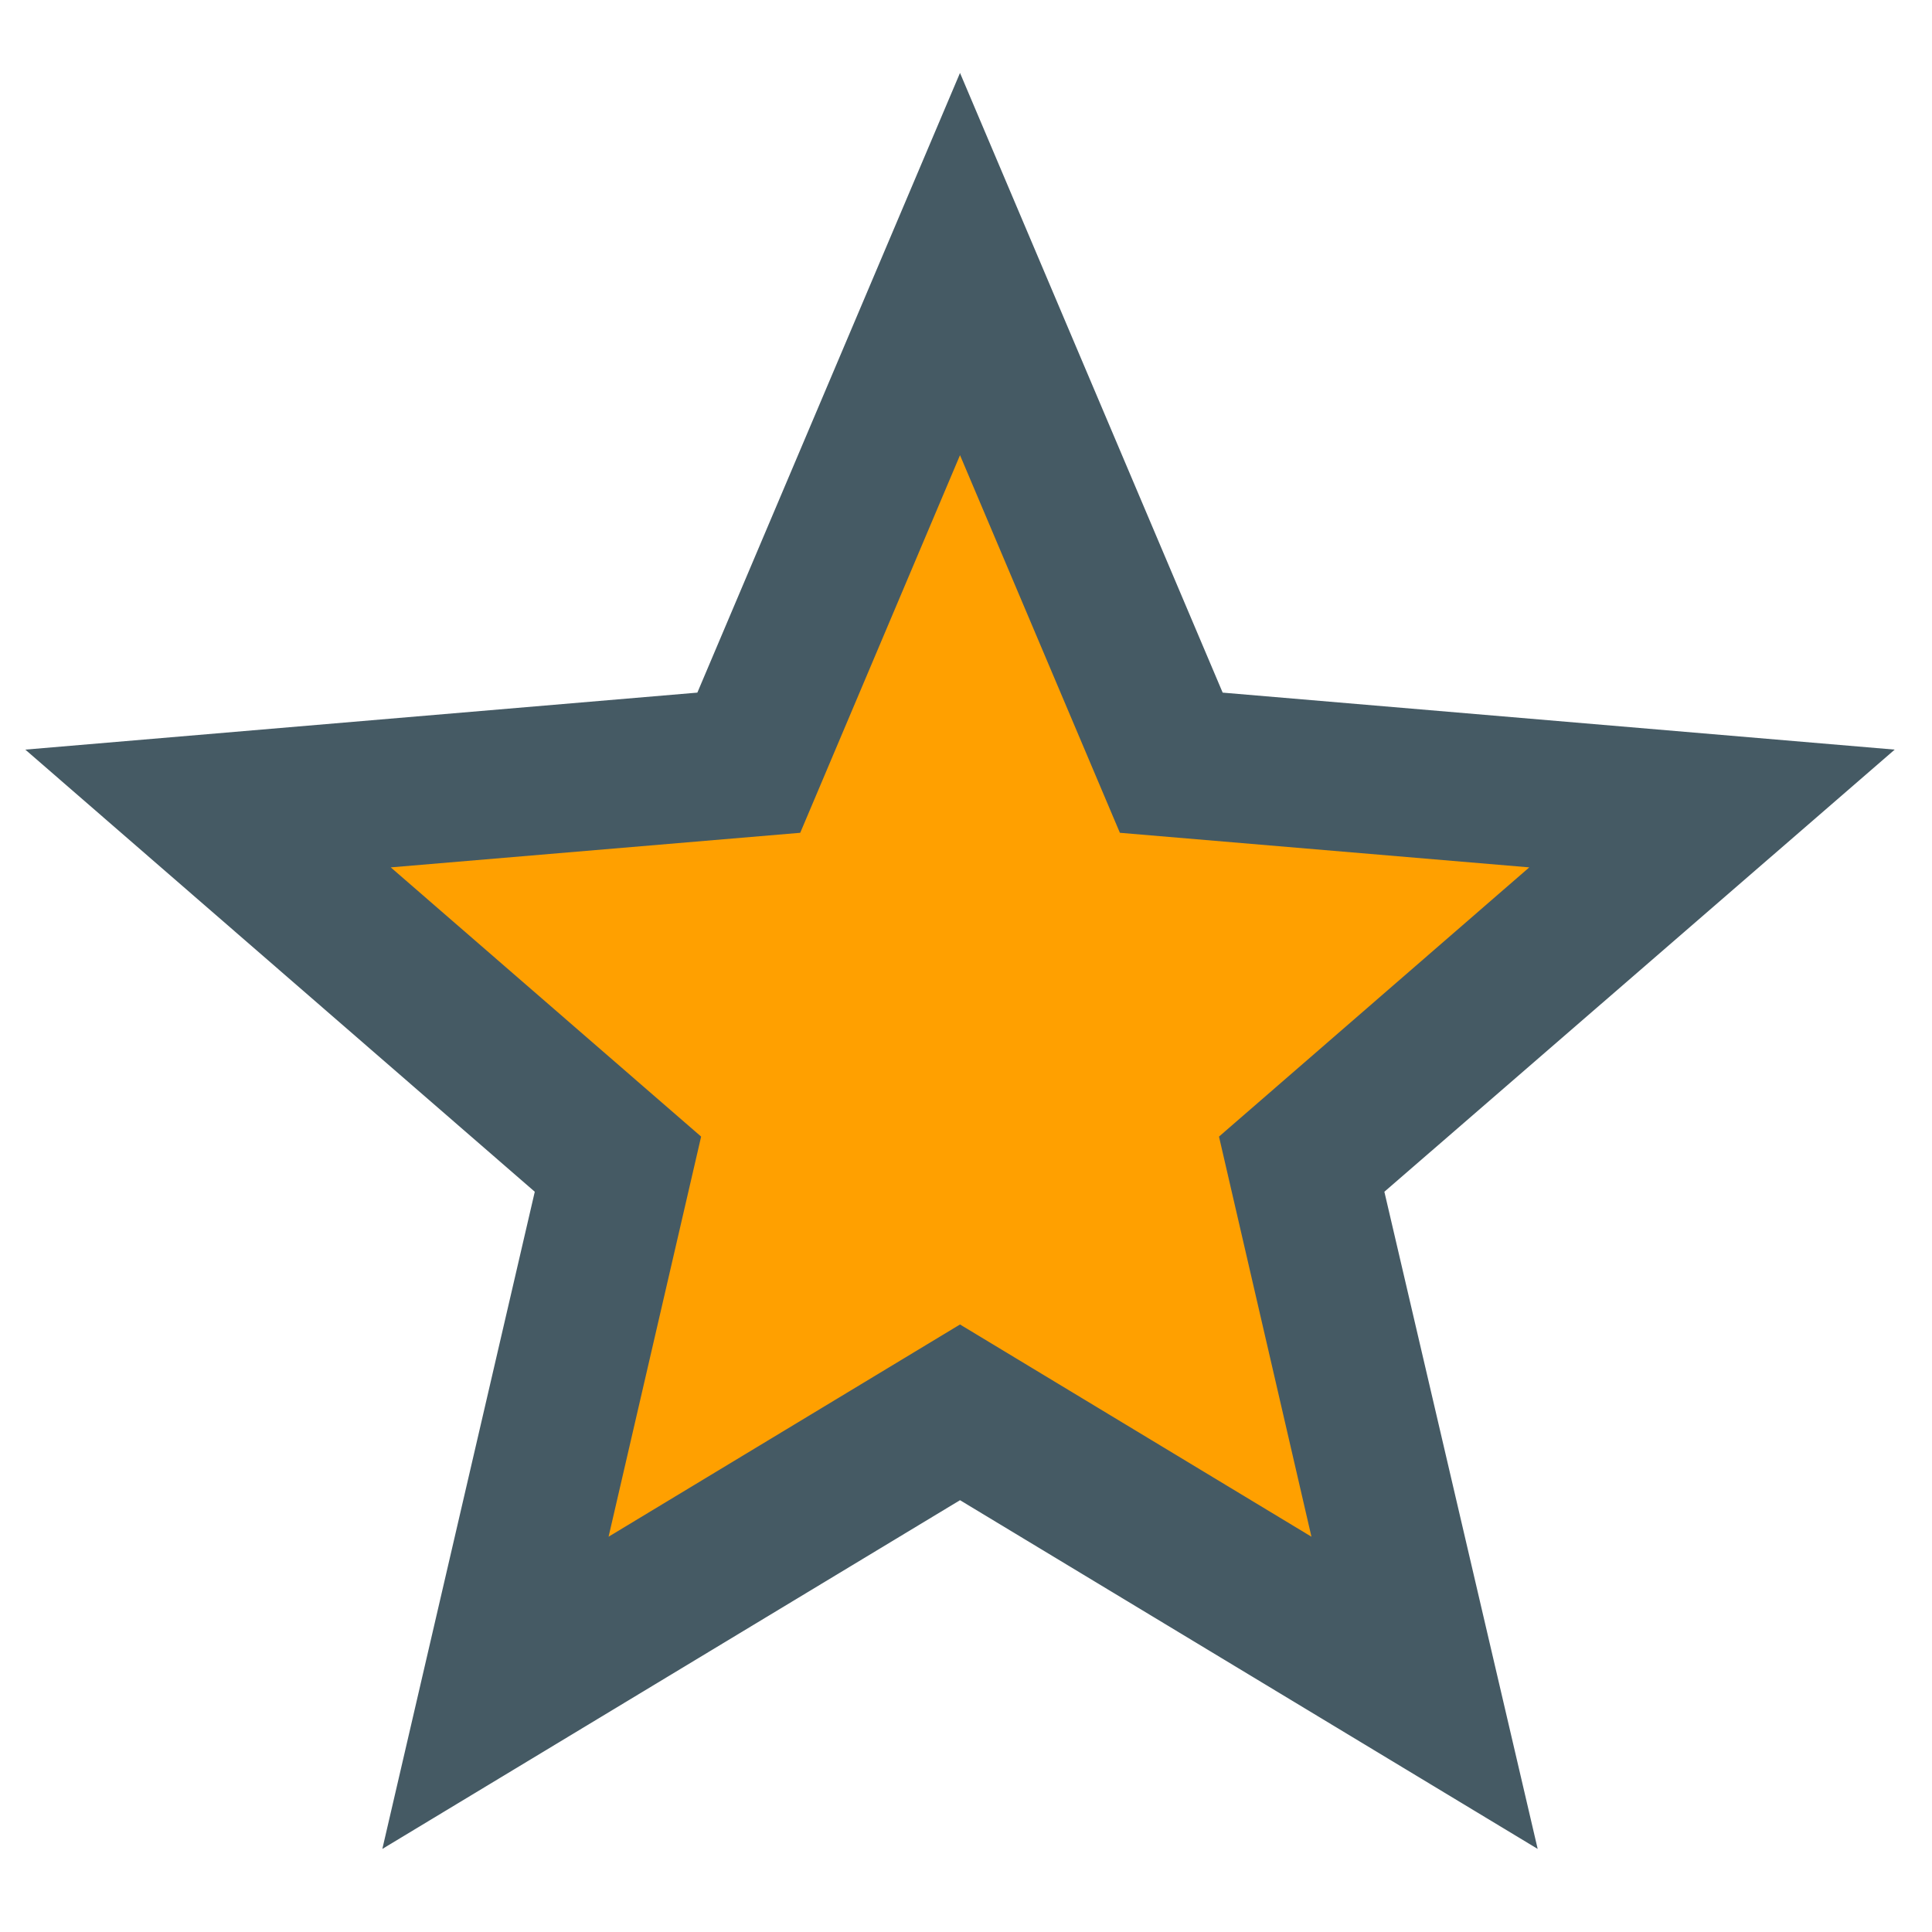 <svg width="20" height="20" viewBox="0 0 20 20" fill="none" xmlns="http://www.w3.org/2000/svg">
<g id="Group 2464">
<path id="Vector 169" d="M7.48 7.504L2.326 8.297L6.885 11.964L5.696 17.514L9.859 14.342L15.012 17.514L13.625 11.964L17.49 8.297L12.237 7.504L9.859 2.35L7.48 7.504Z" fill="#FFA000"/>
<path id="Vector" d="M9.938 13.711L6.3 15.908L7.258 11.766L4.045 8.979L8.284 8.621L9.938 4.712L11.593 8.621L15.831 8.979L12.619 11.766L13.576 15.908M19.614 7.76L12.657 7.17L9.938 0.755L7.219 7.17L0.262 7.76L5.536 12.337L3.958 19.14L9.938 15.53L15.918 19.14L14.331 12.337L19.614 7.76Z" fill="#455A64"/>
</g>
</svg>
